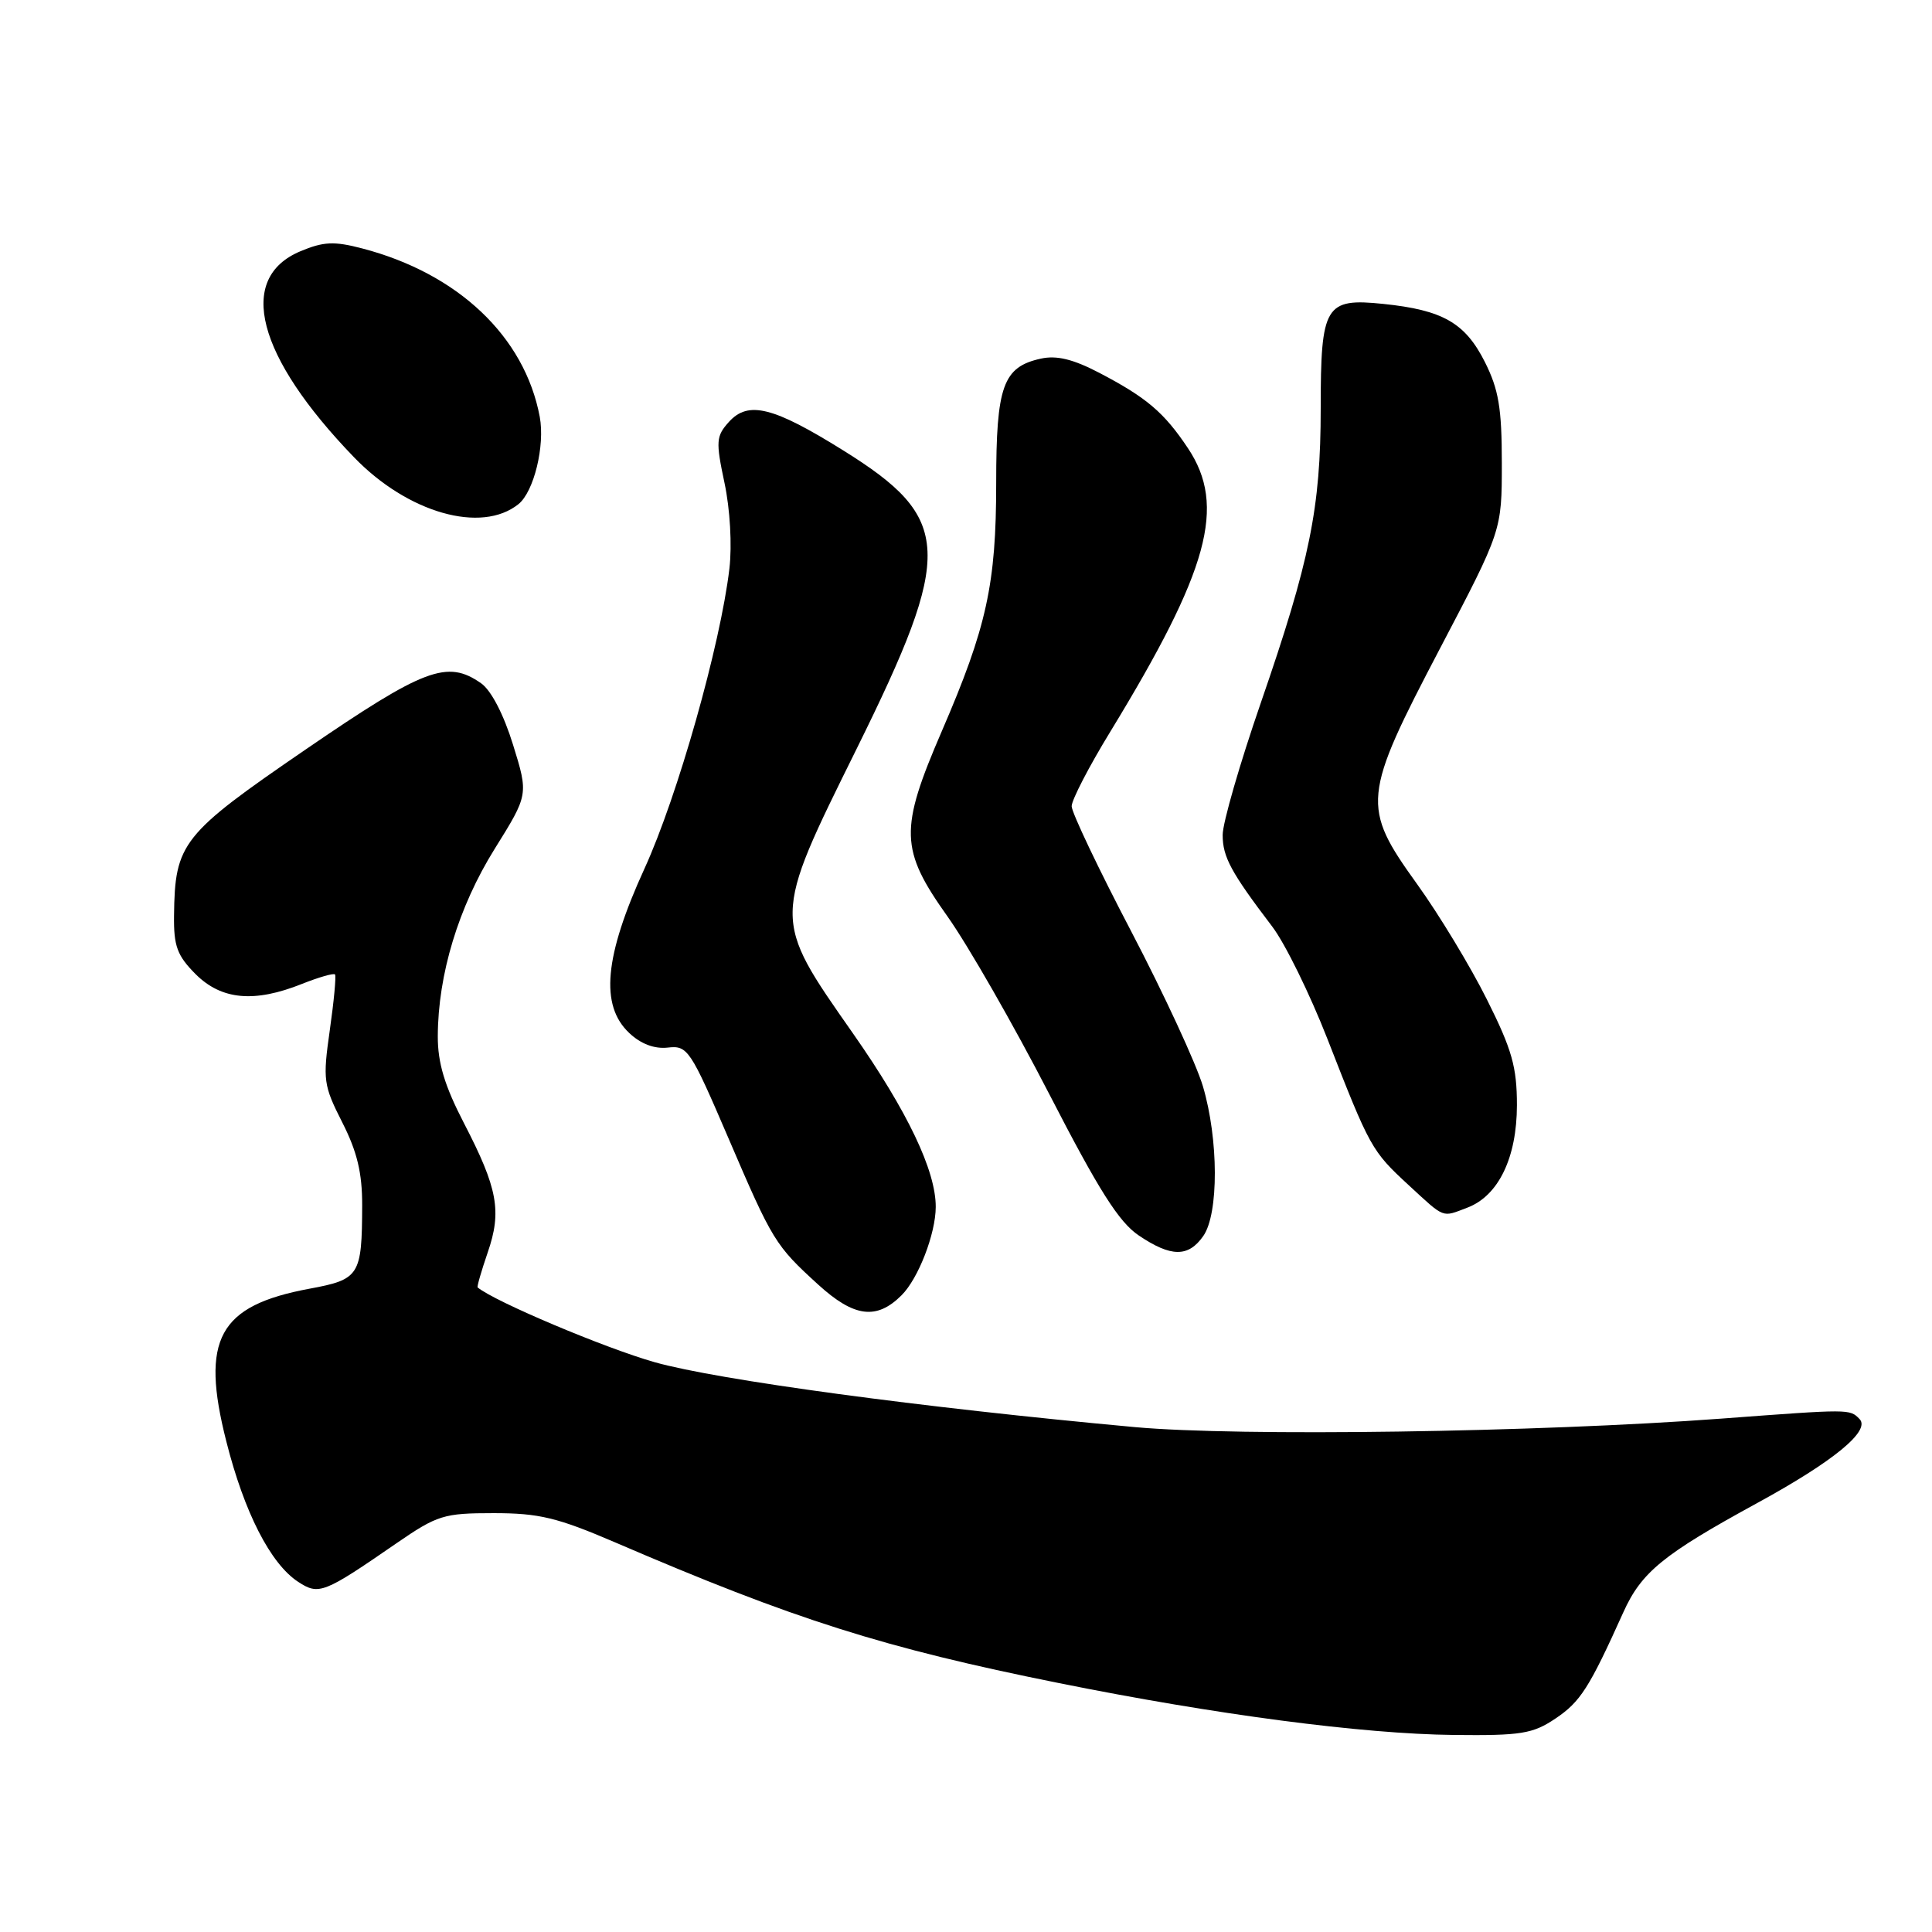 <?xml version="1.0" encoding="UTF-8" standalone="no"?>
<!DOCTYPE svg PUBLIC "-//W3C//DTD SVG 1.1//EN" "http://www.w3.org/Graphics/SVG/1.1/DTD/svg11.dtd" >
<svg xmlns="http://www.w3.org/2000/svg" xmlns:xlink="http://www.w3.org/1999/xlink" version="1.1" viewBox="0 0 256 256">
 <g >
 <path fill="currentColor"
d=" M 206.10 227.72 C 209.41 225.50 210.58 223.67 215.09 213.66 C 217.49 208.32 220.37 205.97 232.84 199.16 C 242.97 193.63 247.90 189.58 246.40 188.03 C 245.09 186.69 245.23 186.69 228.00 187.98 C 203.67 189.79 164.21 190.36 150.38 189.10 C 122.04 186.50 95.12 182.86 86.75 180.50 C 80.16 178.63 65.53 172.46 63.29 170.59 C 63.18 170.50 63.78 168.42 64.62 165.97 C 66.51 160.50 65.96 157.48 61.48 148.83 C 58.91 143.86 58.00 140.85 58.01 137.30 C 58.04 129.11 60.75 120.18 65.54 112.49 C 70.03 105.29 70.03 105.29 67.98 98.68 C 66.74 94.67 65.08 91.47 63.75 90.54 C 59.26 87.39 56.23 88.54 40.50 99.31 C 24.08 110.56 23.17 111.71 23.06 121.33 C 23.01 125.37 23.48 126.63 25.92 129.08 C 29.35 132.50 33.70 132.90 40.02 130.37 C 42.26 129.48 44.22 128.92 44.39 129.12 C 44.56 129.33 44.25 132.65 43.70 136.50 C 42.76 143.11 42.85 143.79 45.35 148.72 C 47.32 152.59 48.00 155.42 47.99 159.72 C 47.96 169.03 47.65 169.53 41.01 170.76 C 28.96 173.00 26.54 177.43 29.99 191.00 C 32.37 200.41 35.84 207.19 39.49 209.59 C 42.25 211.40 42.87 211.16 52.52 204.50 C 57.96 200.76 58.78 200.50 65.41 200.50 C 71.43 200.50 73.86 201.09 81.50 204.37 C 105.26 214.60 117.05 218.34 140.28 223.01 C 161.13 227.21 180.55 229.76 192.60 229.89 C 201.56 229.99 203.09 229.74 206.10 227.72 Z  M 119.46 171.63 C 121.69 169.41 123.98 163.48 123.99 159.93 C 124.01 155.14 120.25 147.26 113.03 136.94 C 102.28 121.58 102.27 121.94 113.52 99.20 C 126.42 73.10 126.22 68.71 111.73 59.68 C 102.46 53.90 99.15 53.07 96.59 55.90 C 94.88 57.80 94.83 58.47 96.00 63.99 C 96.74 67.46 97.01 72.26 96.65 75.34 C 95.46 85.45 89.78 105.52 85.39 115.11 C 80.08 126.72 79.48 133.22 83.38 136.88 C 84.91 138.33 86.72 139.01 88.49 138.81 C 91.11 138.51 91.47 139.05 96.49 150.74 C 102.37 164.46 102.72 165.02 108.42 170.22 C 113.17 174.55 116.16 174.93 119.46 171.63 Z  M 159.44 163.78 C 161.50 160.84 161.48 150.97 159.39 143.93 C 158.50 140.94 154.23 131.71 149.89 123.41 C 145.55 115.12 142.00 107.65 142.00 106.83 C 142.00 106.00 144.31 101.54 147.14 96.92 C 160.20 75.51 162.51 67.05 157.41 59.39 C 154.24 54.64 151.93 52.68 145.66 49.40 C 142.19 47.59 140.01 47.06 137.92 47.52 C 132.90 48.62 132.00 51.14 132.00 64.01 C 132.00 77.41 130.75 83.10 124.80 96.87 C 119.16 109.93 119.24 112.57 125.56 121.45 C 128.27 125.27 134.32 135.83 139.00 144.91 C 145.59 157.71 148.26 161.94 150.90 163.71 C 155.17 166.59 157.46 166.61 159.44 163.78 Z  M 194.43 160.02 C 198.55 158.46 200.99 153.41 201.00 146.45 C 201.00 141.39 200.35 139.08 197.03 132.45 C 194.85 128.08 190.69 121.20 187.78 117.16 C 180.37 106.86 180.49 105.61 190.84 85.86 C 199.00 70.30 199.00 70.30 199.00 61.36 C 199.00 54.08 198.58 51.60 196.75 47.96 C 194.14 42.78 191.17 41.08 183.30 40.27 C 175.58 39.47 175.00 40.44 175.00 54.13 C 175.00 67.30 173.57 74.31 167.06 93.14 C 164.28 101.19 162.00 109.07 162.01 110.64 C 162.01 113.55 163.11 115.59 168.58 122.78 C 170.27 125.00 173.56 131.70 175.89 137.66 C 181.54 152.14 181.75 152.51 186.68 157.06 C 191.51 161.51 191.02 161.32 194.43 160.02 Z  M 68.70 66.80 C 70.75 65.15 72.23 59.06 71.52 55.23 C 69.52 44.60 60.71 36.24 48.00 32.92 C 44.26 31.94 42.87 32.01 39.79 33.30 C 31.31 36.87 34.01 47.23 46.91 60.59 C 54.03 67.97 63.79 70.75 68.70 66.80 Z "/>
</g>
</svg>